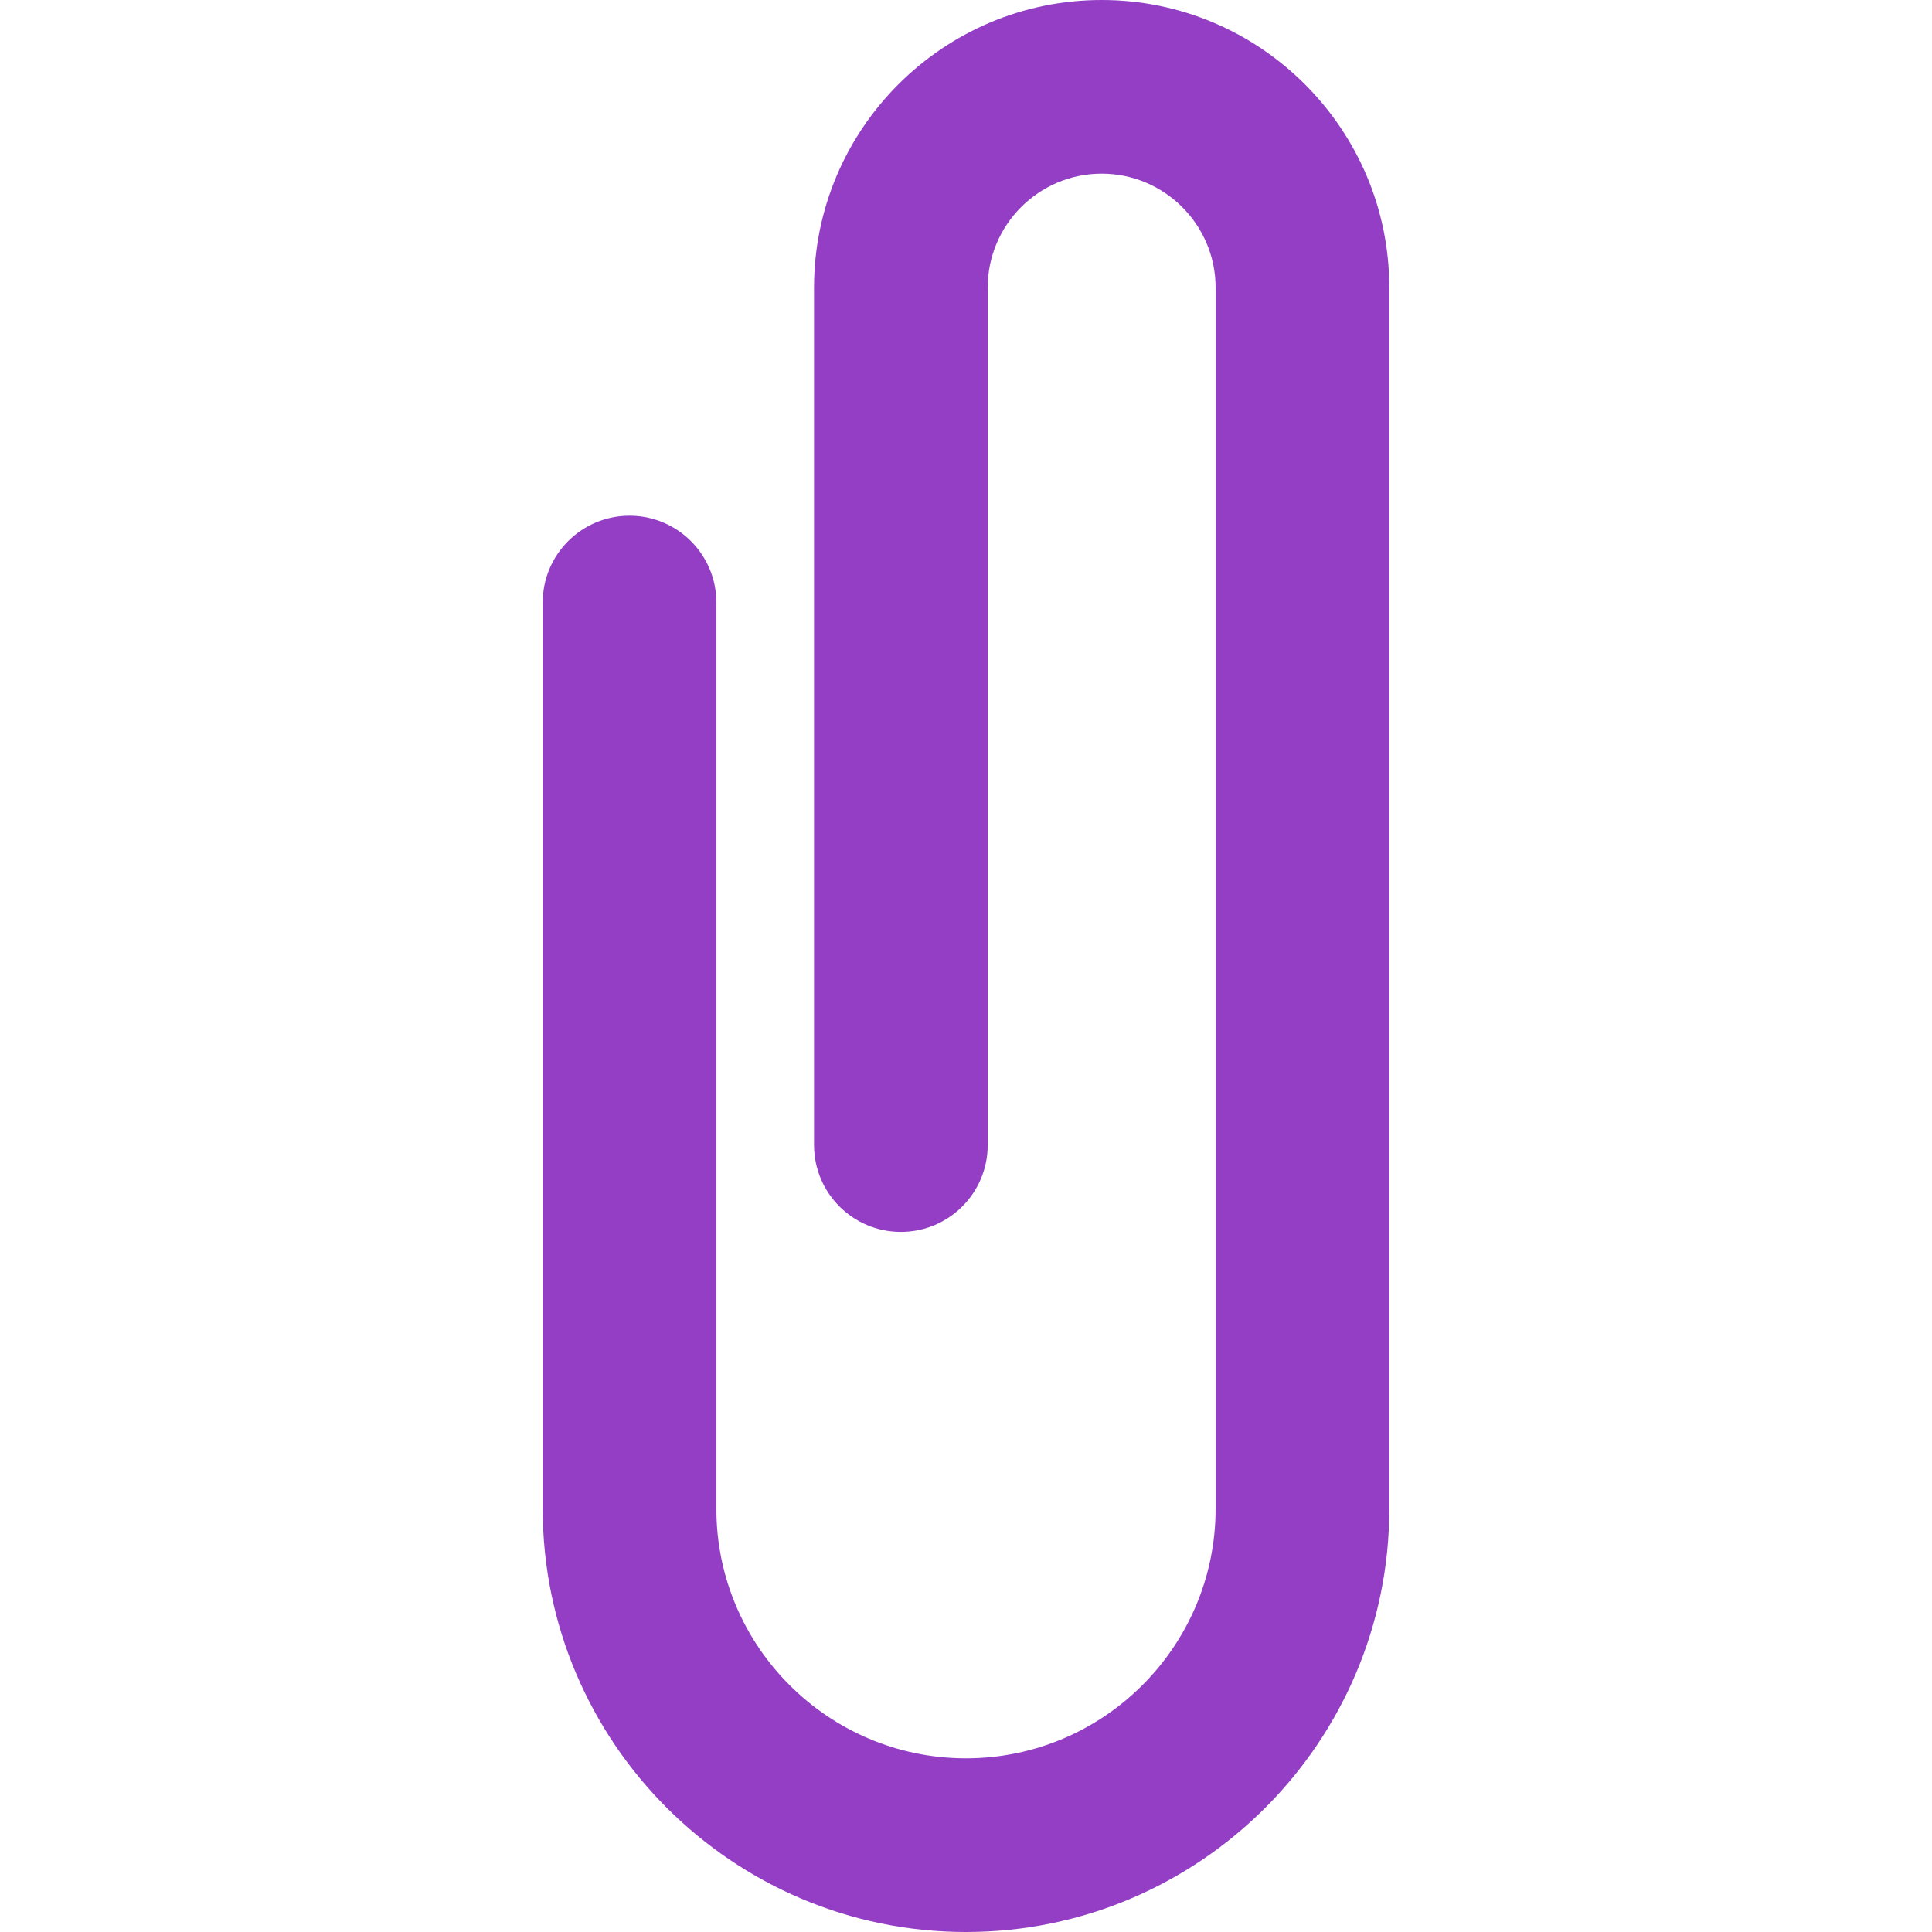 <?xml version="1.0" encoding="iso-8859-1"?>
<!-- Generator: Adobe Illustrator 16.0.0, SVG Export Plug-In . SVG Version: 6.00 Build 0)  -->
<!DOCTYPE svg PUBLIC "-//W3C//DTD SVG 1.1//EN" "http://www.w3.org/Graphics/SVG/1.1/DTD/svg11.dtd">
<svg xmlns="http://www.w3.org/2000/svg" xmlns:xlink="http://www.w3.org/1999/xlink" version="1.1" id="Capa_1" x="0px" y="0px" width="512px" height="512px" viewBox="0 0 94.336 94.336" style="enable-background:new 0 0 94.336 94.336;" xml:space="preserve">
<g>
	<path d="M53.793,0c-7.745,0-14.045,6.3-14.045,14.044v41.869c0,2.341,1.898,4.239,4.24,4.239c2.341,0,4.24-1.897,4.24-4.239V14.044   c0-3.068,2.496-5.565,5.565-5.565c3.067,0,5.563,2.497,5.563,5.565v15.377v26.492v17.754c0,6.722-5.467,12.188-12.188,12.188   c-6.721,0-12.189-5.468-12.189-12.188V29.421c0-2.342-1.898-4.24-4.24-4.24c-2.341,0-4.24,1.898-4.24,4.24v44.246   c0,11.397,9.272,20.669,20.669,20.669c11.397,0,20.669-9.271,20.669-20.669V55.913V29.421V14.044C67.837,6.3,61.537,0,53.793,0z" fill="#933EC5"/>
</g>
<g>
</g>
<g>
</g>
<g>
</g>
<g>
</g>
<g>
</g>
<g>
</g>
<g>
</g>
<g>
</g>
<g>
</g>
<g>
</g>
<g>
</g>
<g>
</g>
<g>
</g>
<g>
</g>
<g>
</g>
</svg>
